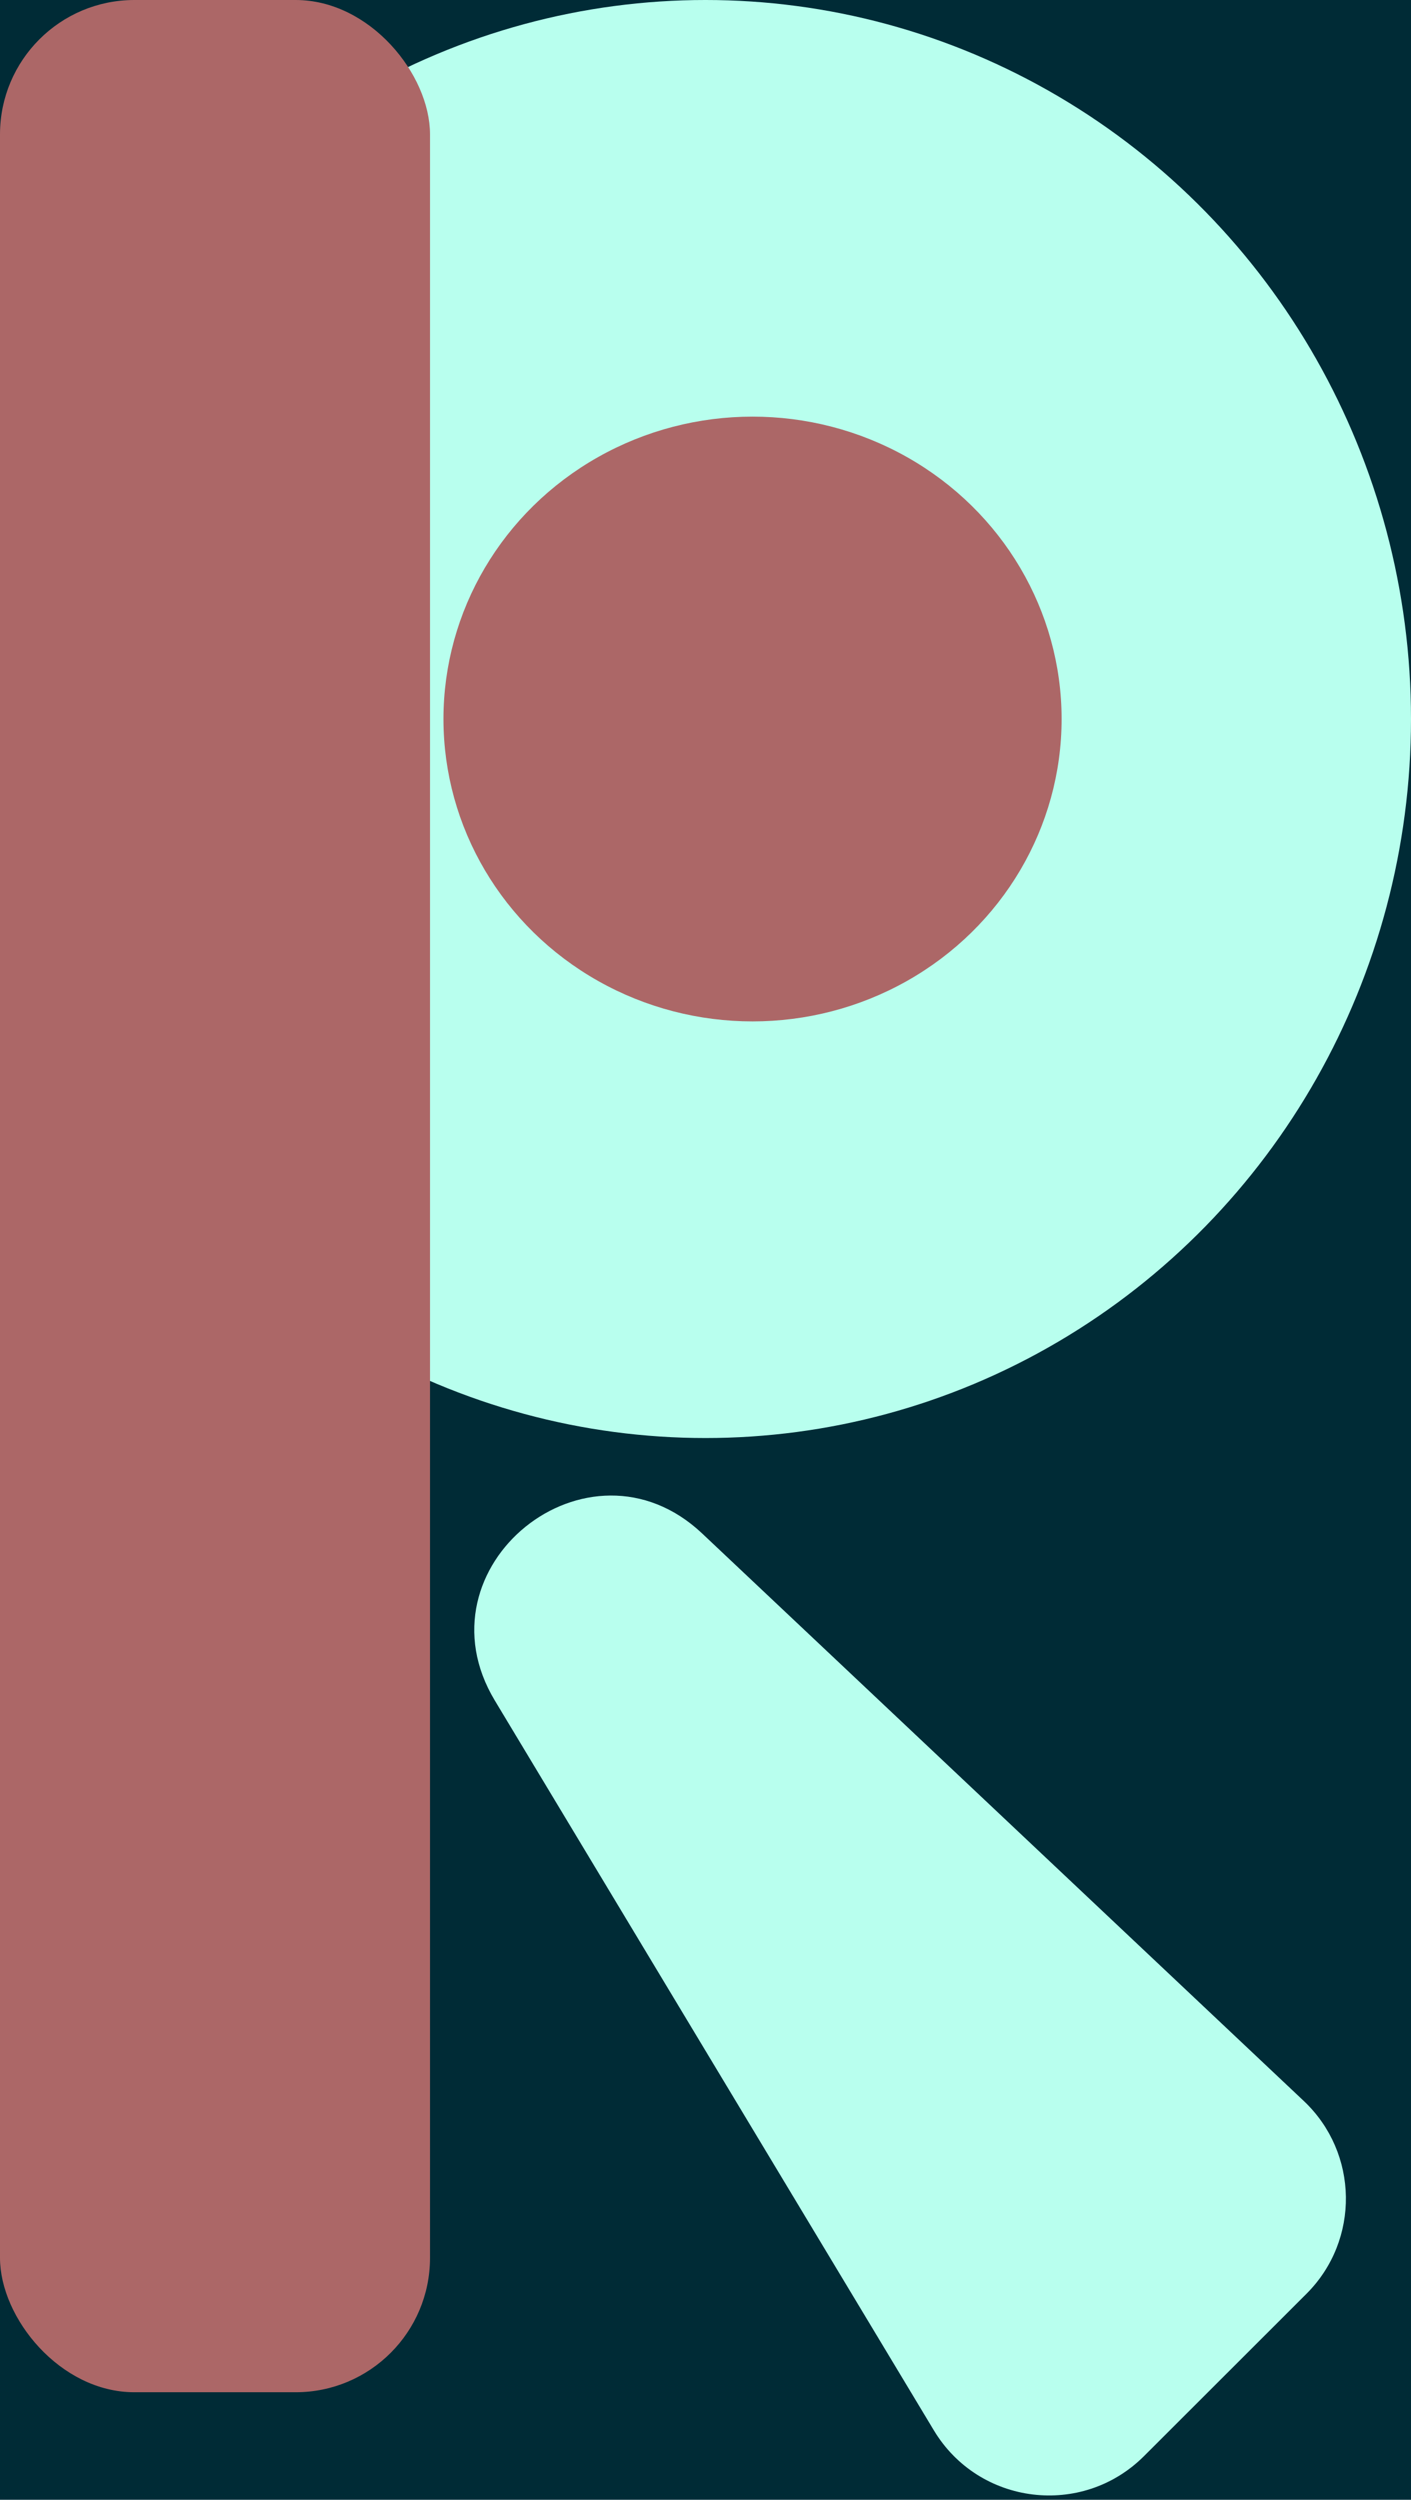 <svg width="105" height="186" viewBox="0 0 105 186" fill="none" xmlns="http://www.w3.org/2000/svg">
<rect width="105" height="186" fill="#002B36"/>
<path d="M36.823 126.533C30.829 116.571 43.795 106.126 52.253 114.103L97.017 156.323C101.12 160.192 101.213 166.686 97.224 170.672L85.129 182.755C80.531 187.348 72.843 186.404 69.493 180.835L36.823 126.533Z" fill="#B8FFEE"/>
<ellipse cx="52.5" cy="53.5" rx="52.5" ry="53.5" fill="#B8FFEE"/>
<ellipse cx="56" cy="53.5" rx="23" ry="22.5" fill="#AC6767"/>
<rect width="32" height="178" rx="10" fill="#AC6767"/>
</svg>
